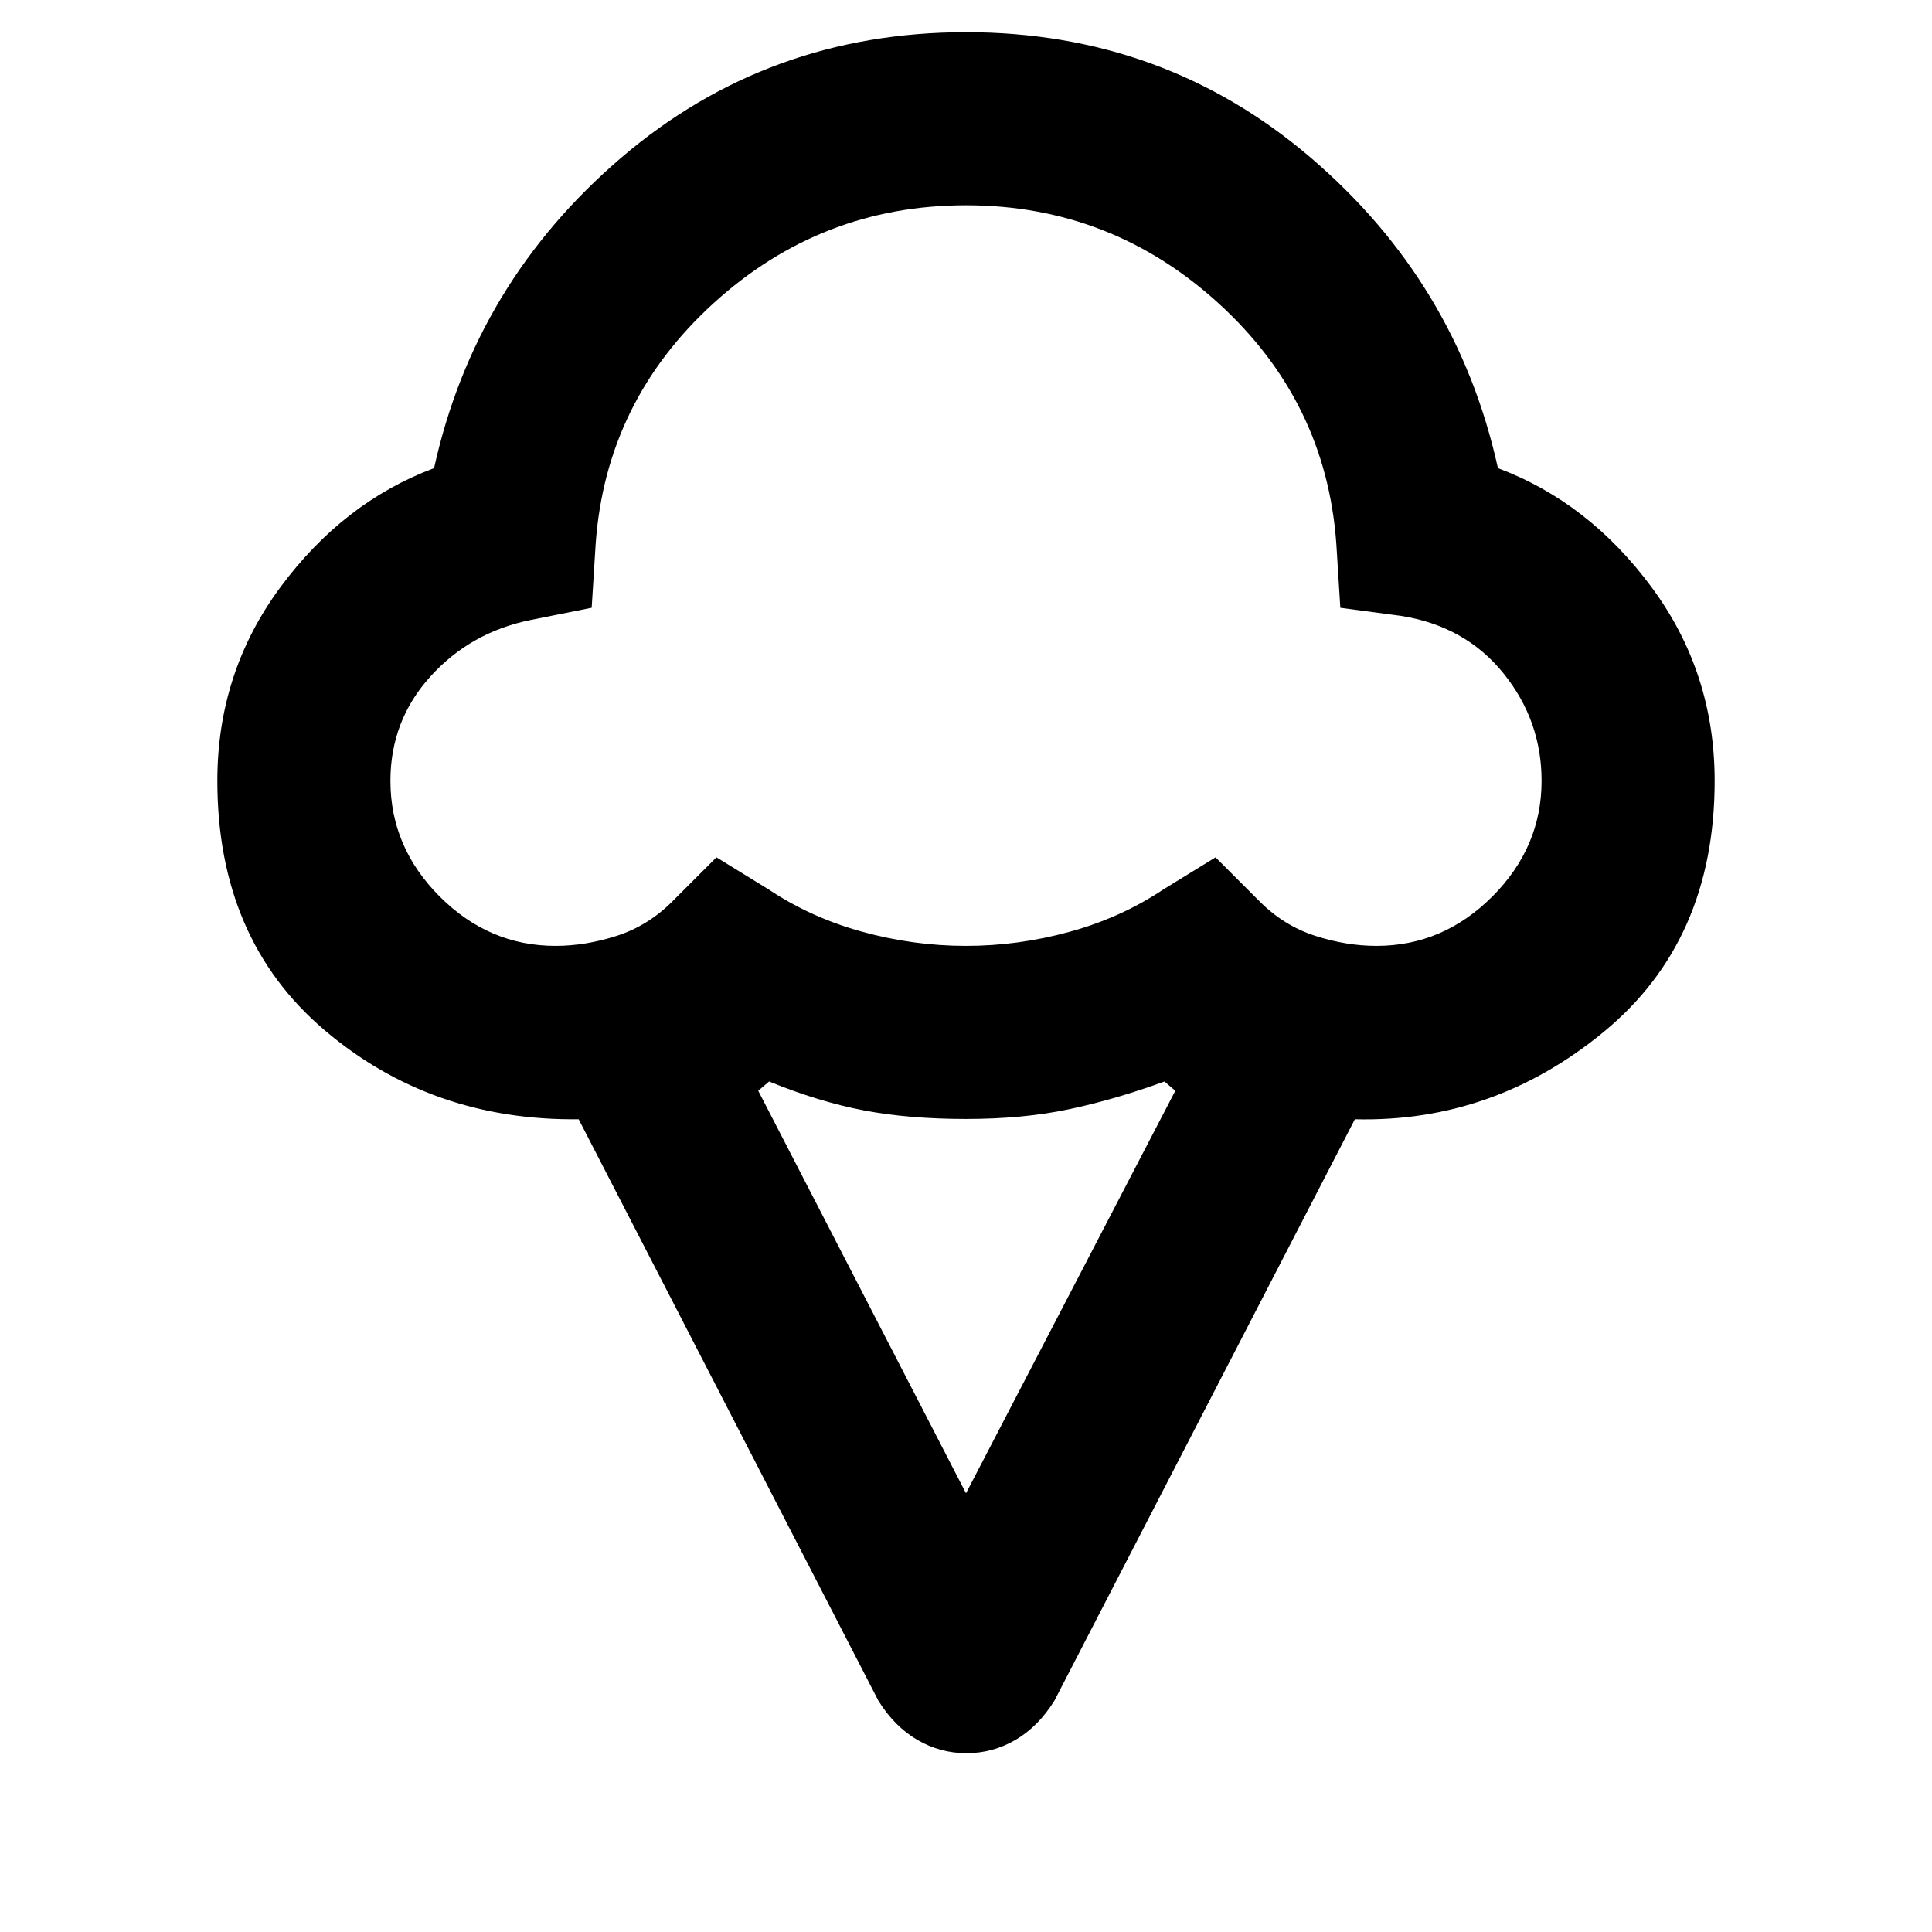 <svg xmlns="http://www.w3.org/2000/svg" height="24" viewBox="0 -960 960 960" width="24"><path d="M108-572q0-53.85 31.31-96.19 31.31-42.35 76.38-59.19 20.31-92.16 93.16-154.39Q381.69-944 480-944t171.15 62.23q72.85 62.23 93.16 154.39 45.07 16.84 76.38 59.19Q852-625.85 852-572q0 79.23-54.89 124.54-54.88 45.3-123.88 43.61L523.92-114.93q-8 12.85-19.32 19.47-11.31 6.61-24.38 6.61-13.07 0-24.41-6.61-11.35-6.62-19.35-19.47L287.54-403.85q-73.31.85-126.42-44.4Q108-493.49 108-572Zm168 82q15 0 30.5-5t27.5-17l22-22 26 16q21 14 46.5 21t51.5 7q26 0 51.5-7t46.5-21l26-16 22 22q12 12 27.5 17t30.5 5q33 0 57.5-24.5T766-572q0-30-19-53.5T696-654l-30-4-2-32q-5.14-70.68-58.57-119.34T480-858q-72 0-125.43 48.66Q301.14-760.68 296-690l-2 32-30 6q-30 6-50 28t-20 52q0 33 24.5 57.5T276-490Zm204 272 104-200-5.38-4.62q-24.47 8.93-47.31 13.77Q508.46-404 480-404t-50.81-4.27q-22.34-4.27-47.04-14.35l-5.38 4.62L480-218Zm0-456Z"/></svg>
